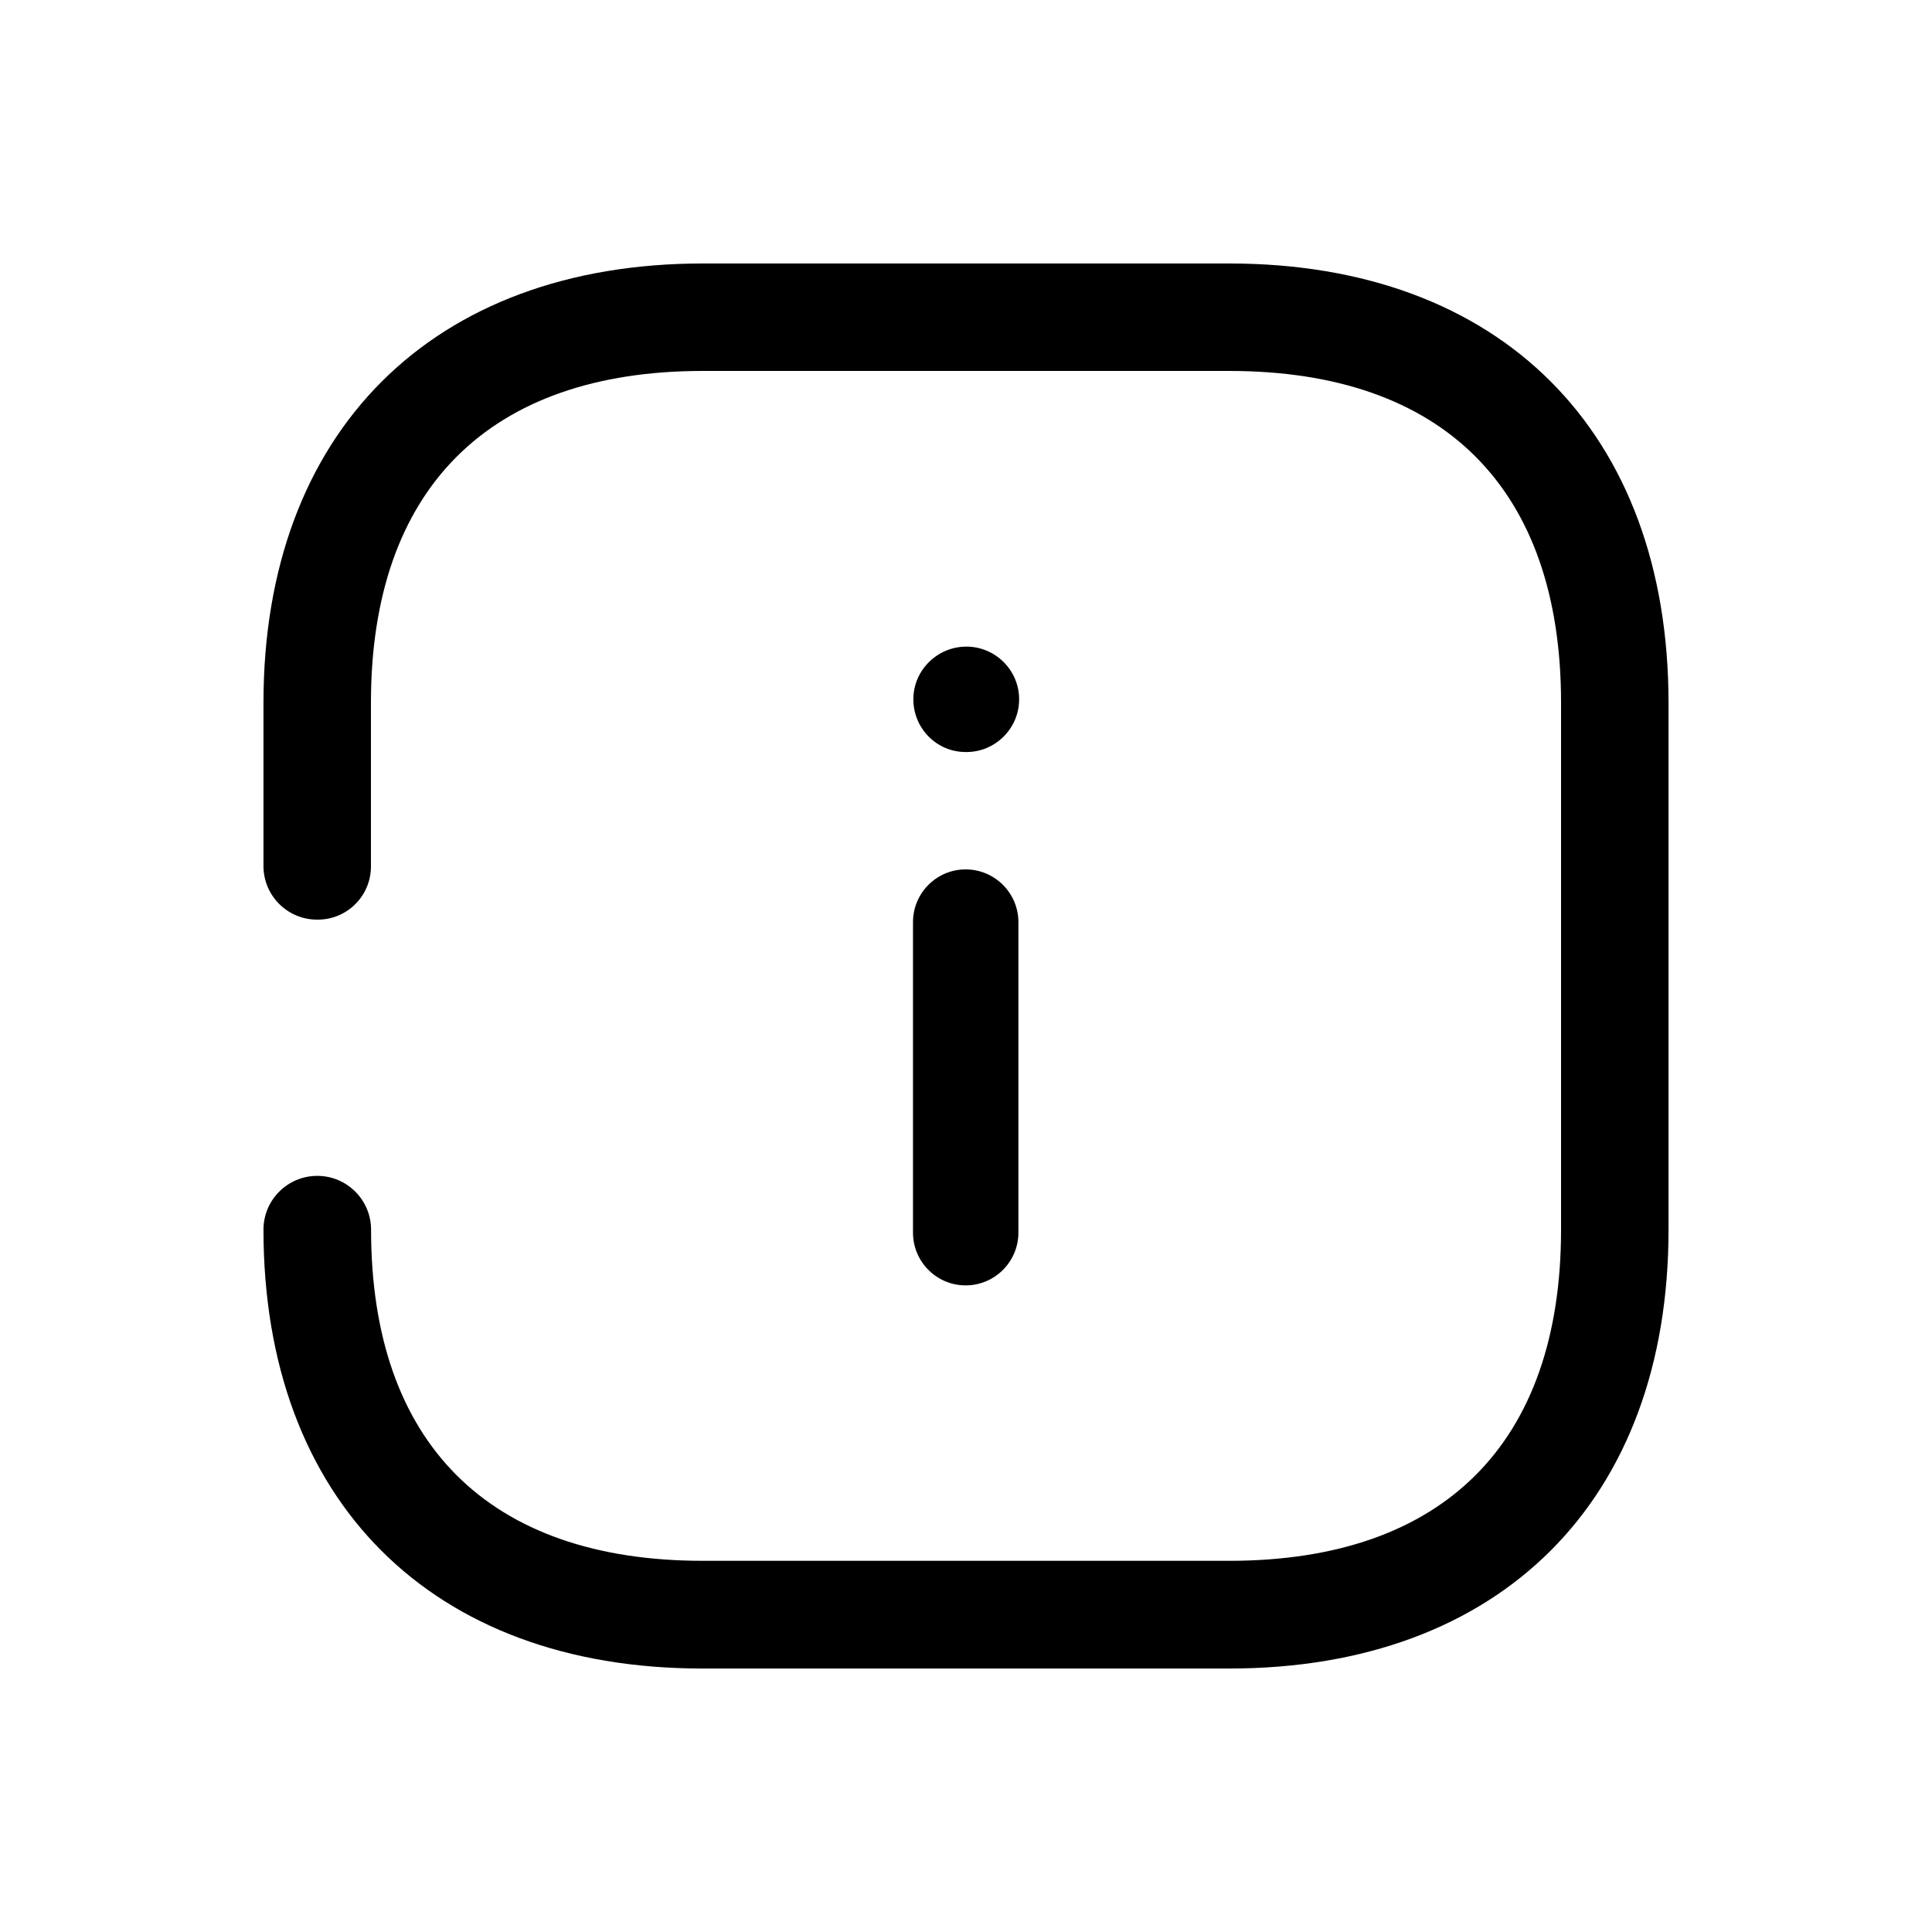 <svg width="16" height="16" viewBox="0 0 16 16" fill="none" xmlns="http://www.w3.org/2000/svg"><path fill-rule="evenodd" clip-rule="evenodd" d="M10.18 2.182H5.821C3.584 2.182 2.182 3.574 2.182 5.82V7.171C2.181 7.416 2.38 7.616 2.626 7.616H2.627H2.632C2.875 7.616 3.072 7.419 3.072 7.176V7.165V5.82C3.072 4.049 4.05 3.072 5.82 3.072H10.18C11.956 3.072 12.928 4.049 12.928 5.82V10.183C12.928 11.954 11.951 12.926 10.18 12.926H5.821C4.045 12.926 3.073 11.949 3.073 10.183C3.073 9.938 2.873 9.738 2.628 9.738C2.381 9.738 2.182 9.938 2.182 10.183C2.182 12.426 3.574 13.818 5.815 13.818H10.18C12.427 13.818 13.818 12.426 13.818 10.185V5.821C13.818 3.574 12.427 2.182 10.18 2.182ZM7.997 10.645C7.756 10.645 7.561 10.449 7.561 10.208V7.637C7.561 7.396 7.756 7.2 7.997 7.2C8.238 7.2 8.434 7.396 8.434 7.637V10.208C8.434 10.449 8.238 10.645 7.997 10.645ZM7.997 6.228H8.003C8.244 6.228 8.44 6.032 8.44 5.791C8.44 5.551 8.244 5.355 8.003 5.355C7.762 5.355 7.564 5.551 7.564 5.791C7.564 6.032 7.757 6.228 7.997 6.228Z" fill="currentColor"></path></svg>
